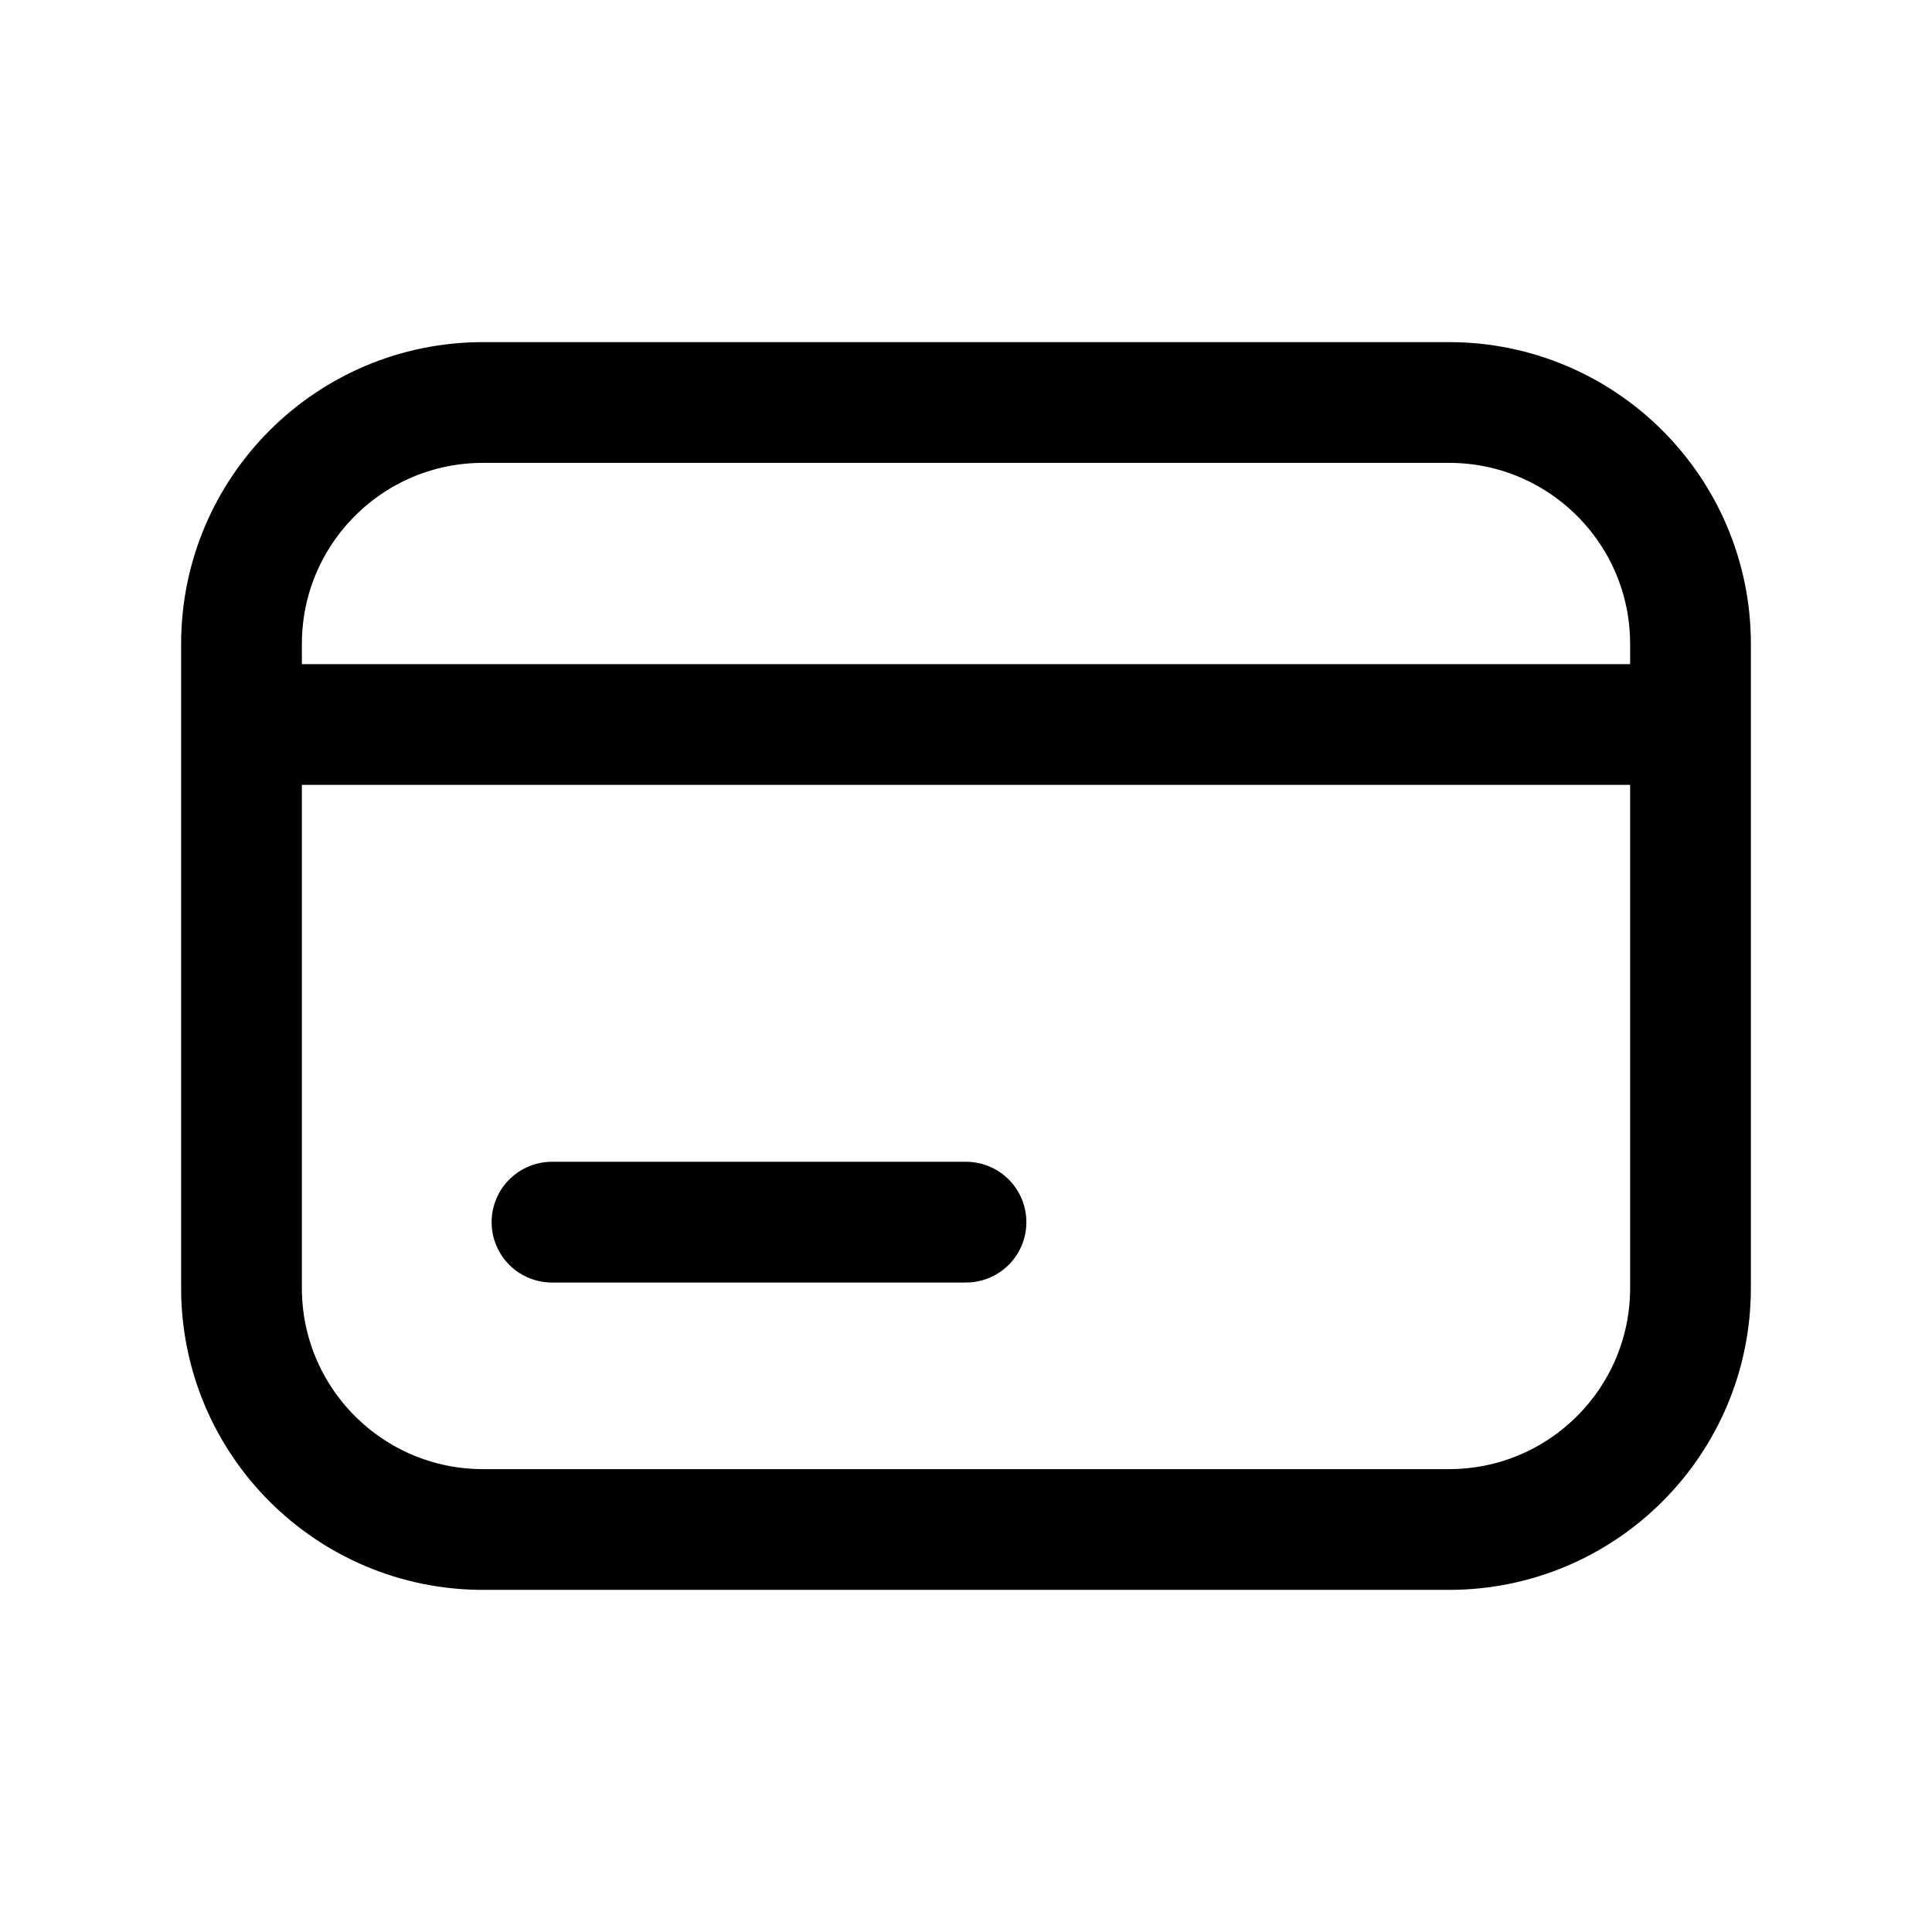 <svg data-token-name="bank_card" width="24" height="24" viewBox="0 0 24 24" fill="none" xmlns="http://www.w3.org/2000/svg">
<path d="M3 9H21M12 15.182H6.857M18 19H6C4.343 19 3 17.657 3 16V8C3 6.343 4.343 5 6 5H18C19.657 5 21 6.343 21 8V16C21 17.657 19.657 19 18 19Z" stroke="currentColor" fill="none"  stroke-width="1.5" stroke-linecap="round" stroke-linejoin="round"/>
</svg>
